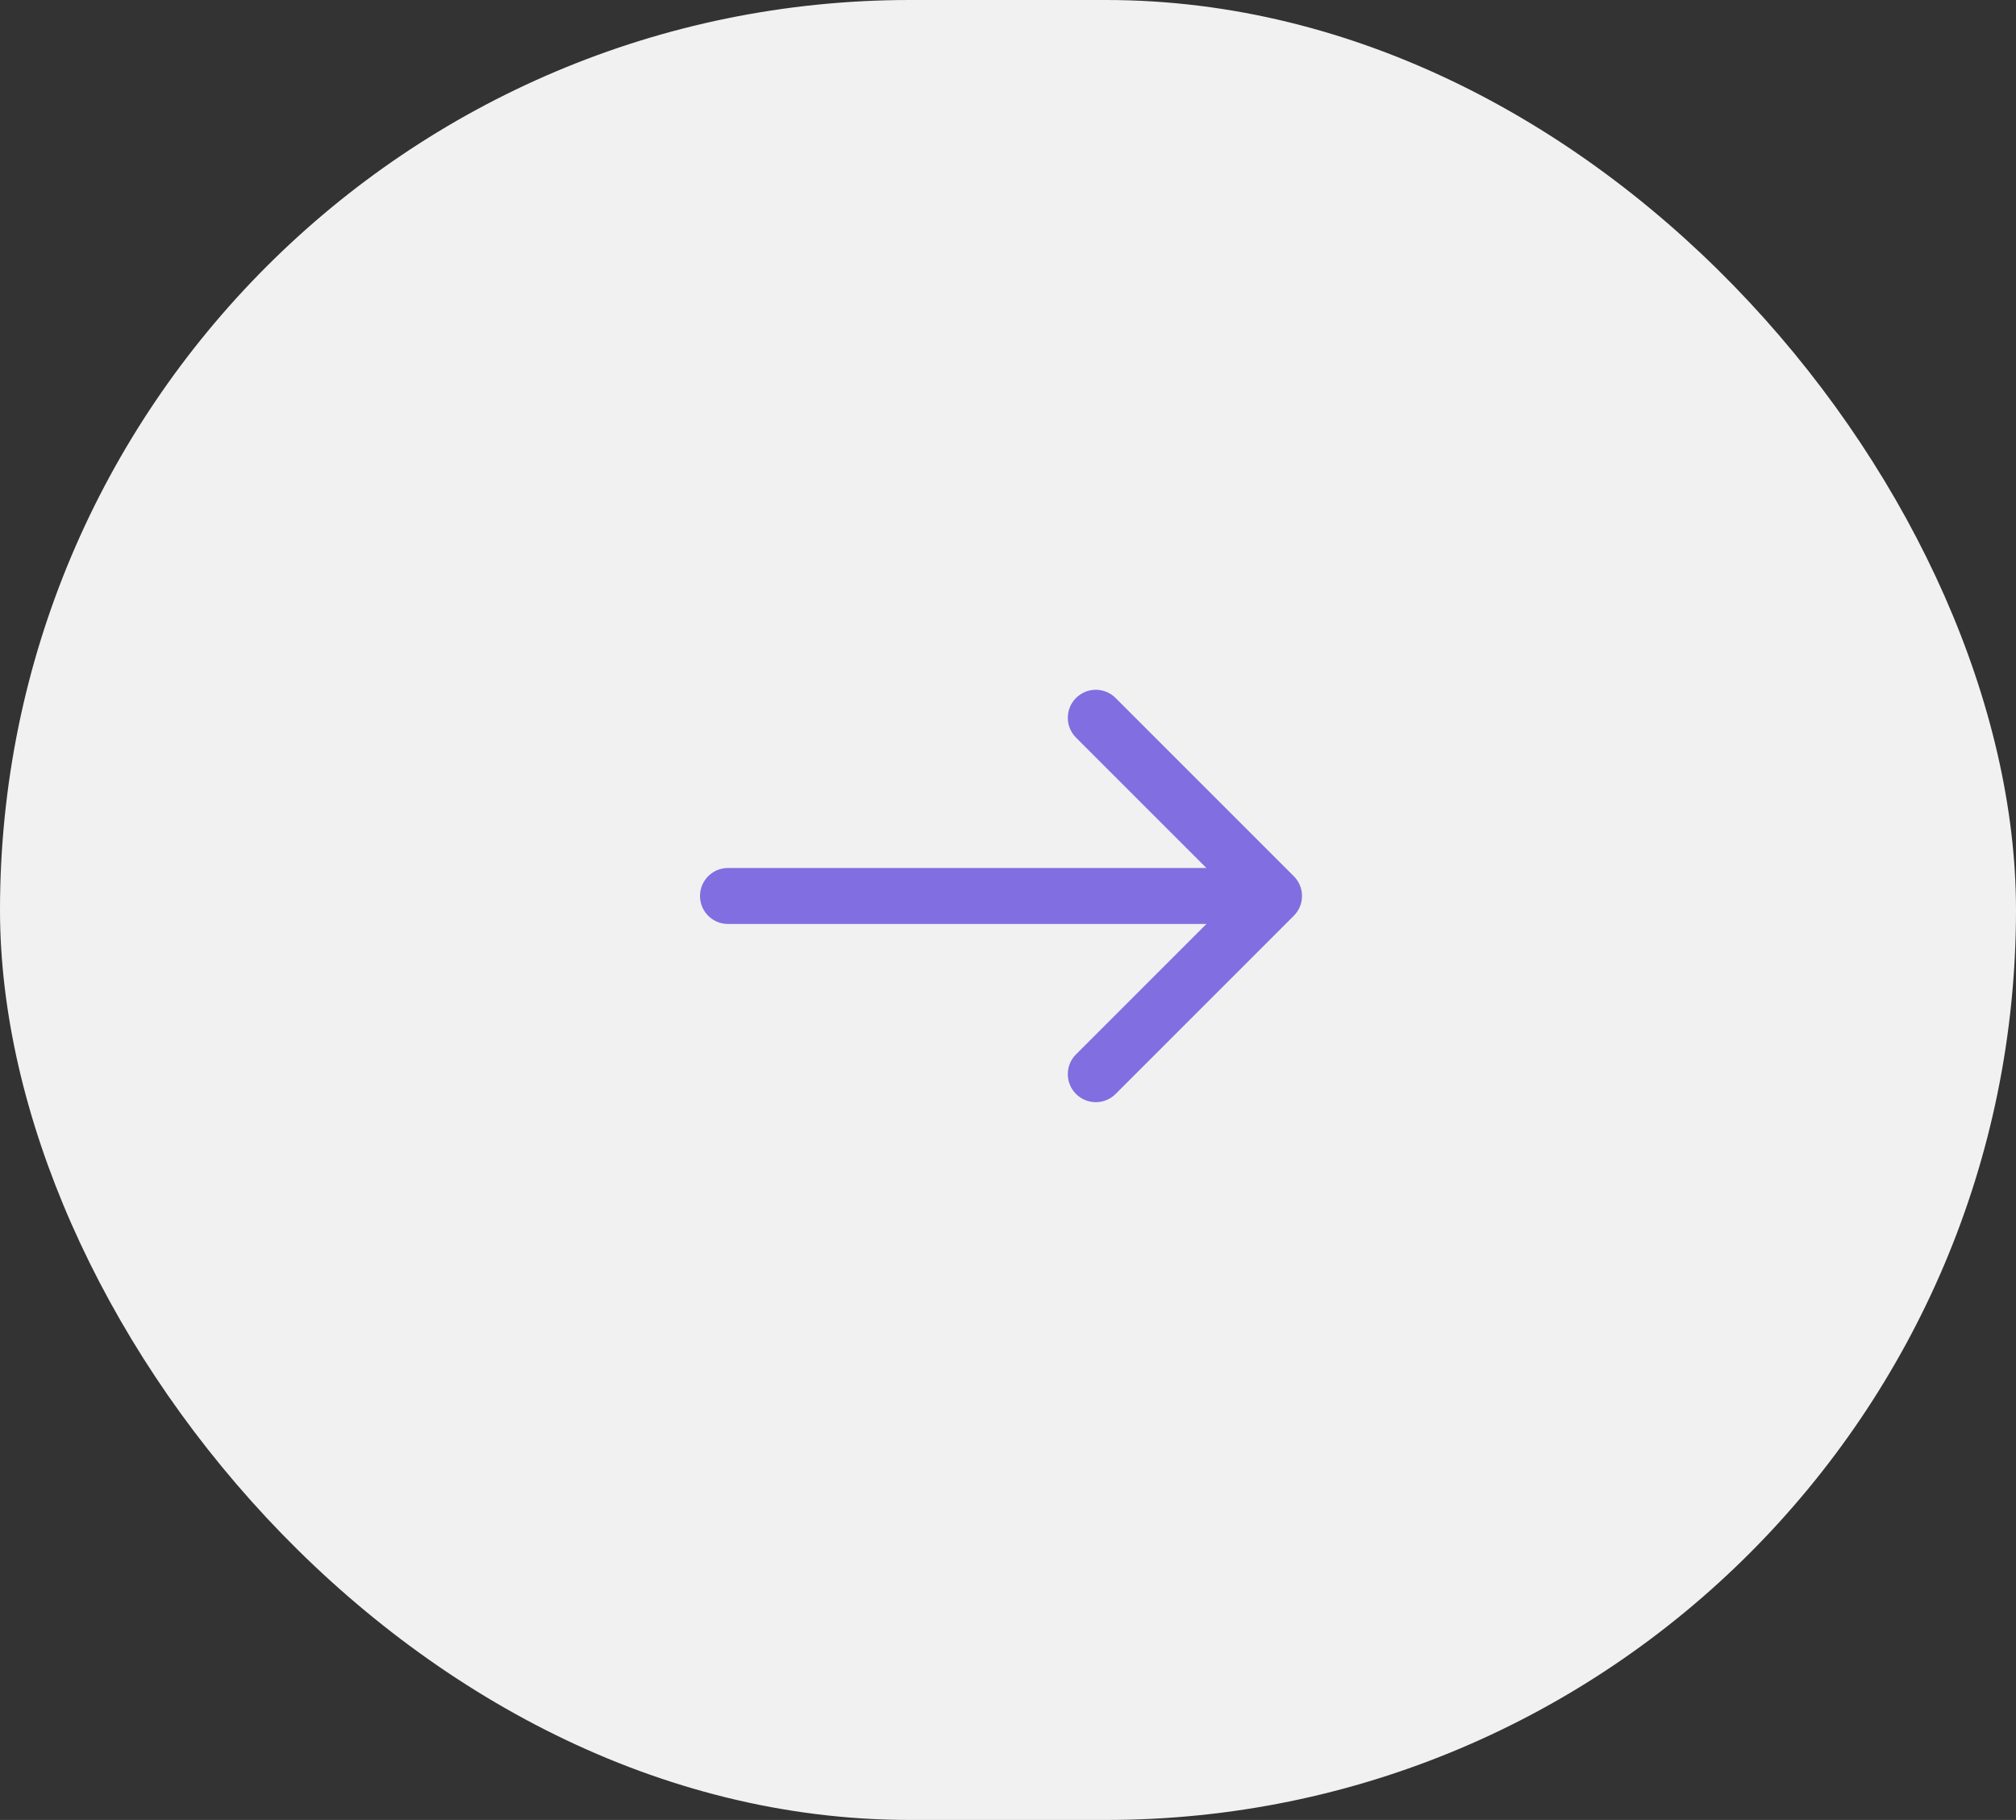  <svg
    width="72"
    height="65"
    viewBox="0 0 72 65"
    fill="none"
    xmlns="http://www.w3.org/2000/svg"
    >
    <rect x="0" y="0" width="72" height="65" fill="#333333" stroke="none"/>
    <rect width="72" height="65" rx="32.5" fill="#F1F1F1" />
    <path
        d="M26 31C25.448 31 25 31.448 25 32C25 32.552 25.448 33 26 33V31ZM46.207 32.707C46.598 32.317 46.598 31.683 46.207 31.293L39.843 24.929C39.453 24.538 38.819 24.538 38.429 24.929C38.038 25.32 38.038 25.953 38.429 26.343L44.086 32L38.429 37.657C38.038 38.047 38.038 38.681 38.429 39.071C38.819 39.462 39.453 39.462 39.843 39.071L46.207 32.707ZM26 33H45.5V31H26V33Z"
        fill="#816EE0"
    />
</svg>